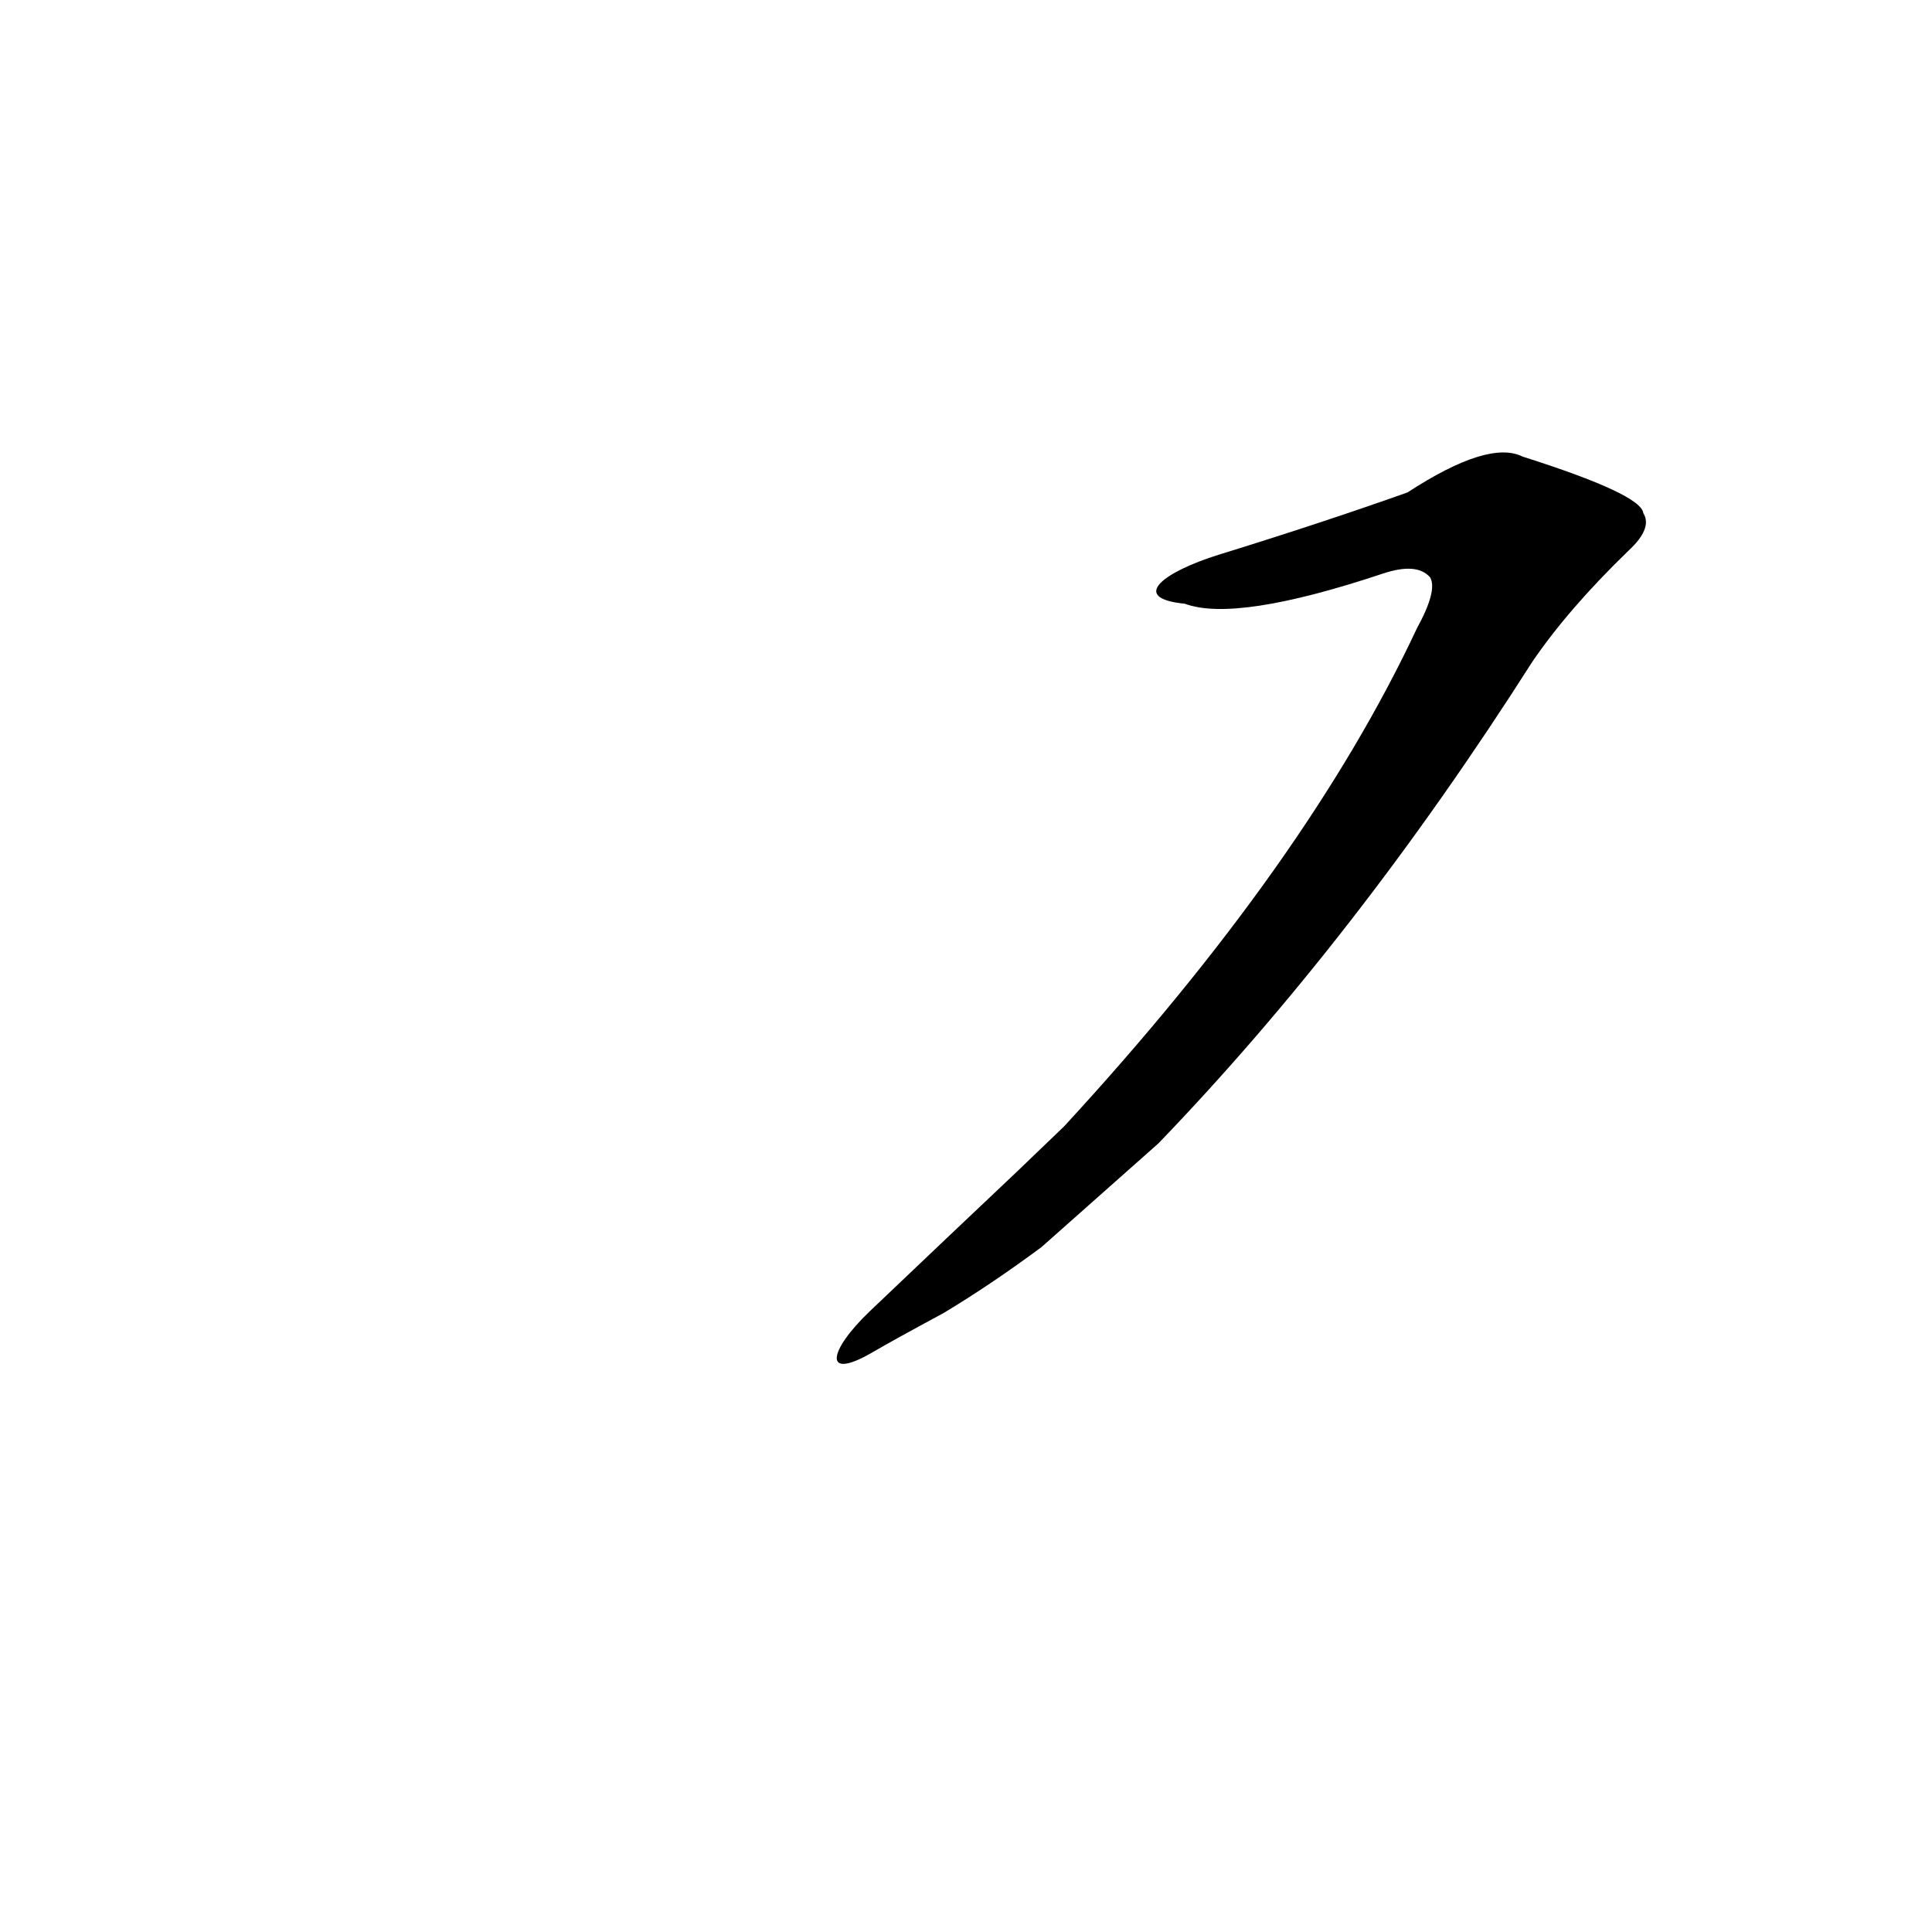 <?xml version='1.0' encoding='utf-8'?>
<svg xmlns="http://www.w3.org/2000/svg" version="1.1" viewBox="0 0 1024 1024"><g transform="scale(1, -1) translate(0, -900)"><path d="M 462 183 Q 474 190 500 204 Q 525 219 552 239 L 614 294 Q 719 403 812 549 Q 831 577 863 608 Q 876 620 871 628 Q 870 638 807 658 Q 789 667 746 639 Q 701 623 646 606 C 617 597 598 583 628 580 Q 655 570 733 596 Q 751 602 758 594 Q 762 587 751 567 Q 693 443 564 303 L 539 279 Q 503 245 461 205 C 439 184 436 168 462 183 Z" fill="black" /></g></svg>